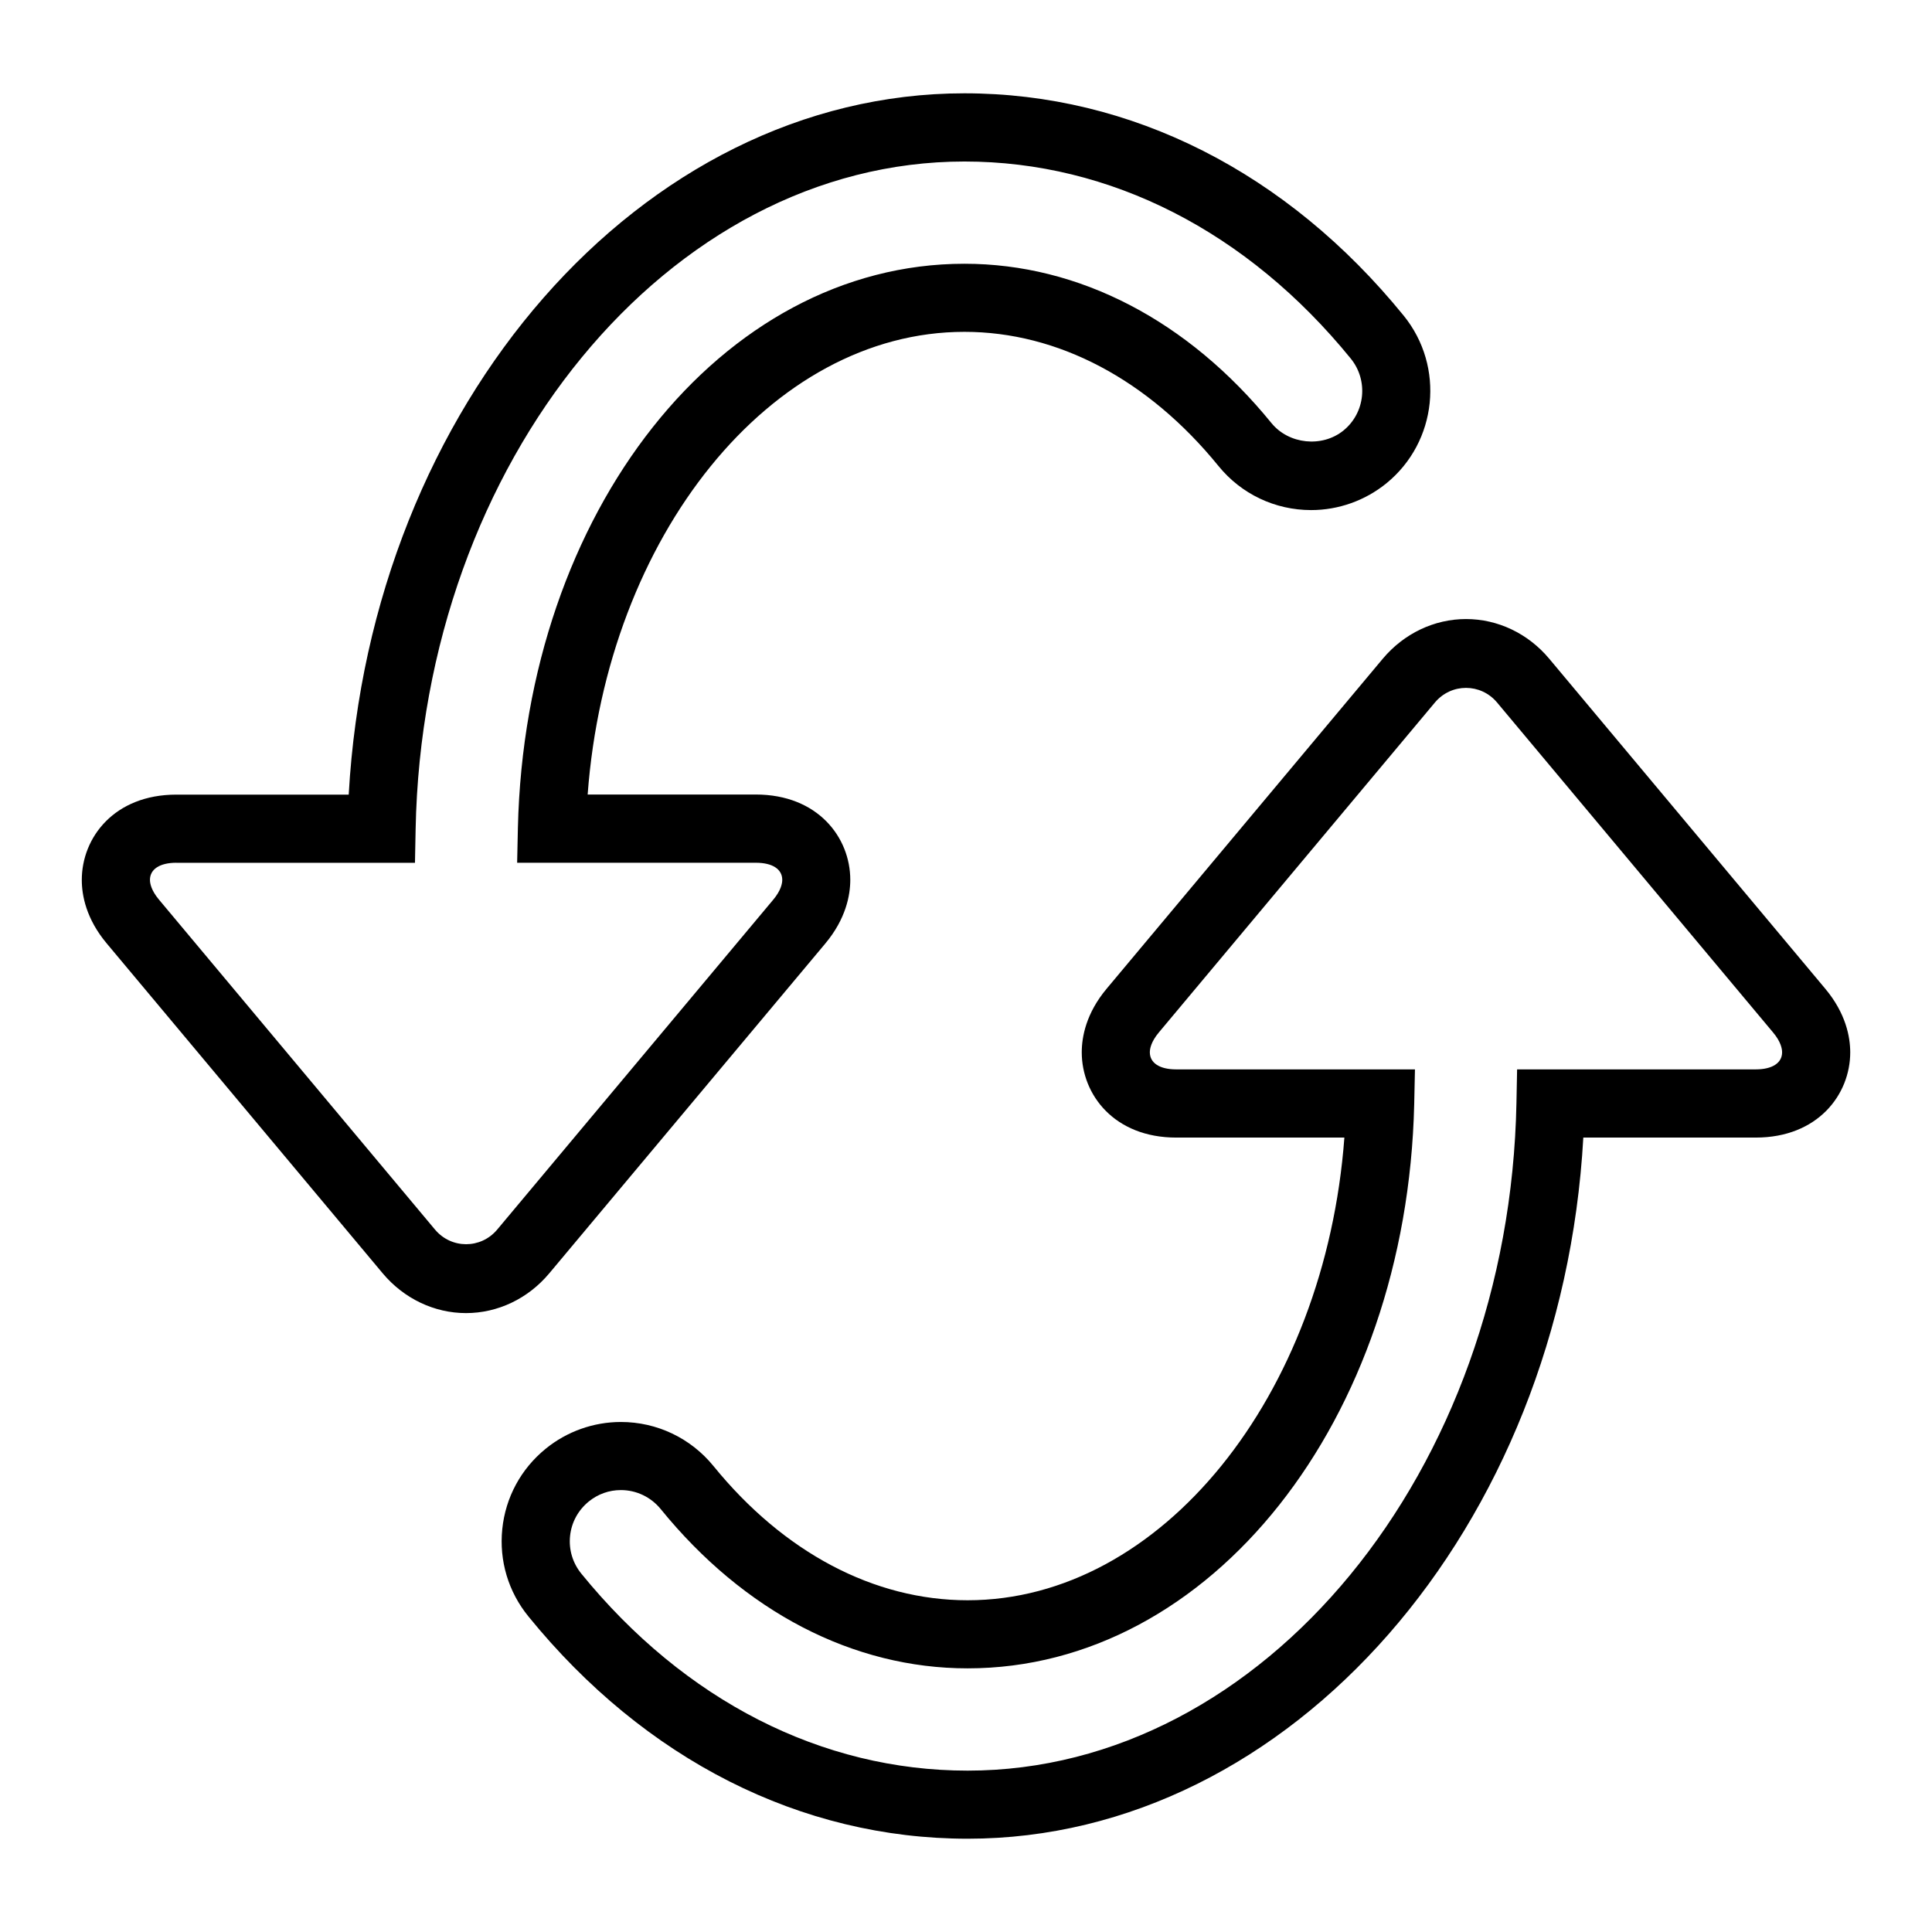 <?xml version="1.0" encoding="utf-8"?>
<!-- Generator: Adobe Illustrator 15.1.0, SVG Export Plug-In . SVG Version: 6.00 Build 0)  -->
<!DOCTYPE svg PUBLIC "-//W3C//DTD SVG 1.1//EN" "http://www.w3.org/Graphics/SVG/1.1/DTD/svg11.dtd">
<svg version="1.1" id="Layer_1" xmlns="http://www.w3.org/2000/svg" xmlns:xlink="http://www.w3.org/1999/xlink" x="0px" y="0px"
	 width="56.689px" height="56.689px" viewBox="0 0 56.689 56.689" enable-background="new 0 0 56.689 56.689" xml:space="preserve">
<path d="M53.557,29.011l-8.099-9.682c-0.62-0.741-1.509-1.165-2.442-1.165c-0.931,0-1.821,0.424-2.443,1.165l-8.101,9.681
	c-0.604,0.722-0.731,1.414-0.731,1.867c0,1.242,0.952,2.502,2.772,2.502h4.934c-0.564,7.574-5.371,13.576-11.056,13.576
	c-2.743,0-5.392-1.399-7.456-3.938c-0.668-0.82-1.658-1.293-2.717-1.293c-0.802,0-1.586,0.279-2.206,0.785
	c-0.725,0.589-1.179,1.428-1.274,2.356c-0.095,0.93,0.177,1.842,0.768,2.566c3.419,4.205,7.996,6.521,12.888,6.521
	c9.485,0,17.425-9.143,18.064-20.573h5.059c1.82,0,2.773-1.26,2.773-2.502C54.289,30.425,54.162,29.734,53.557,29.011z
	 M51.518,31.378h-7.003l-0.019,0.979c-0.206,10.806-7.43,19.597-16.104,19.597h-0.002c-4.277,0-8.303-2.055-11.335-5.783
	c-0.252-0.312-0.369-0.701-0.328-1.101c0.041-0.398,0.235-0.756,0.548-1.012c0.27-0.219,0.596-0.336,0.943-0.336
	c0.454,0,0.879,0.203,1.166,0.554c2.451,3.017,5.651,4.677,9.007,4.677c7.133,0,12.889-7.272,13.105-16.554l0.022-1.021h-7.007
	c-0.484,0-0.772-0.188-0.772-0.502c0-0.101,0.034-0.308,0.266-0.584l8.1-9.681c0.48-0.57,1.341-0.569,1.82-0.001l8.099,9.682
	c0.232,0.274,0.267,0.483,0.267,0.584C52.291,31.19,52.002,31.378,51.518,31.378z M24.217,27.684
	c0.604-0.723,0.732-1.415,0.732-1.869c0-1.243-0.953-2.502-2.773-2.502h-4.933c0.563-7.575,5.37-13.576,11.055-13.576
	c2.743,0,5.392,1.399,7.456,3.938c0.668,0.821,1.658,1.292,2.718,1.292c0.8,0,1.583-0.278,2.206-0.784
	c1.497-1.217,1.725-3.425,0.507-4.924c-3.42-4.205-7.997-6.521-12.887-6.521c-9.487,0-17.427,9.144-18.066,20.578H5.173
	c-1.82,0-2.773,1.26-2.773,2.502c0,0.453,0.127,1.144,0.733,1.866l8.099,9.681c0.62,0.738,1.51,1.164,2.442,1.164
	c0.931,0,1.821-0.424,2.442-1.166L24.217,27.684z M12.766,36.081l-8.099-9.681c-0.232-0.275-0.267-0.483-0.267-0.583
	c0-0.313,0.289-0.502,0.773-0.502v0.001h7.003l0.019-0.98C12.401,13.53,19.625,4.739,28.3,4.739c4.276,0,8.302,2.055,11.335,5.783
	c0.522,0.644,0.425,1.59-0.216,2.111c-0.627,0.507-1.604,0.403-2.111-0.218C34.856,9.4,31.656,7.739,28.3,7.739
	c-7.133,0-12.889,7.271-13.104,16.554l-0.022,1.022h7.006c0.484,0,0.773,0.188,0.773,0.502c0,0.101-0.035,0.31-0.267,0.585
	l-8.1,9.68C14.106,36.651,13.245,36.649,12.766,36.081z"/>
</svg>
